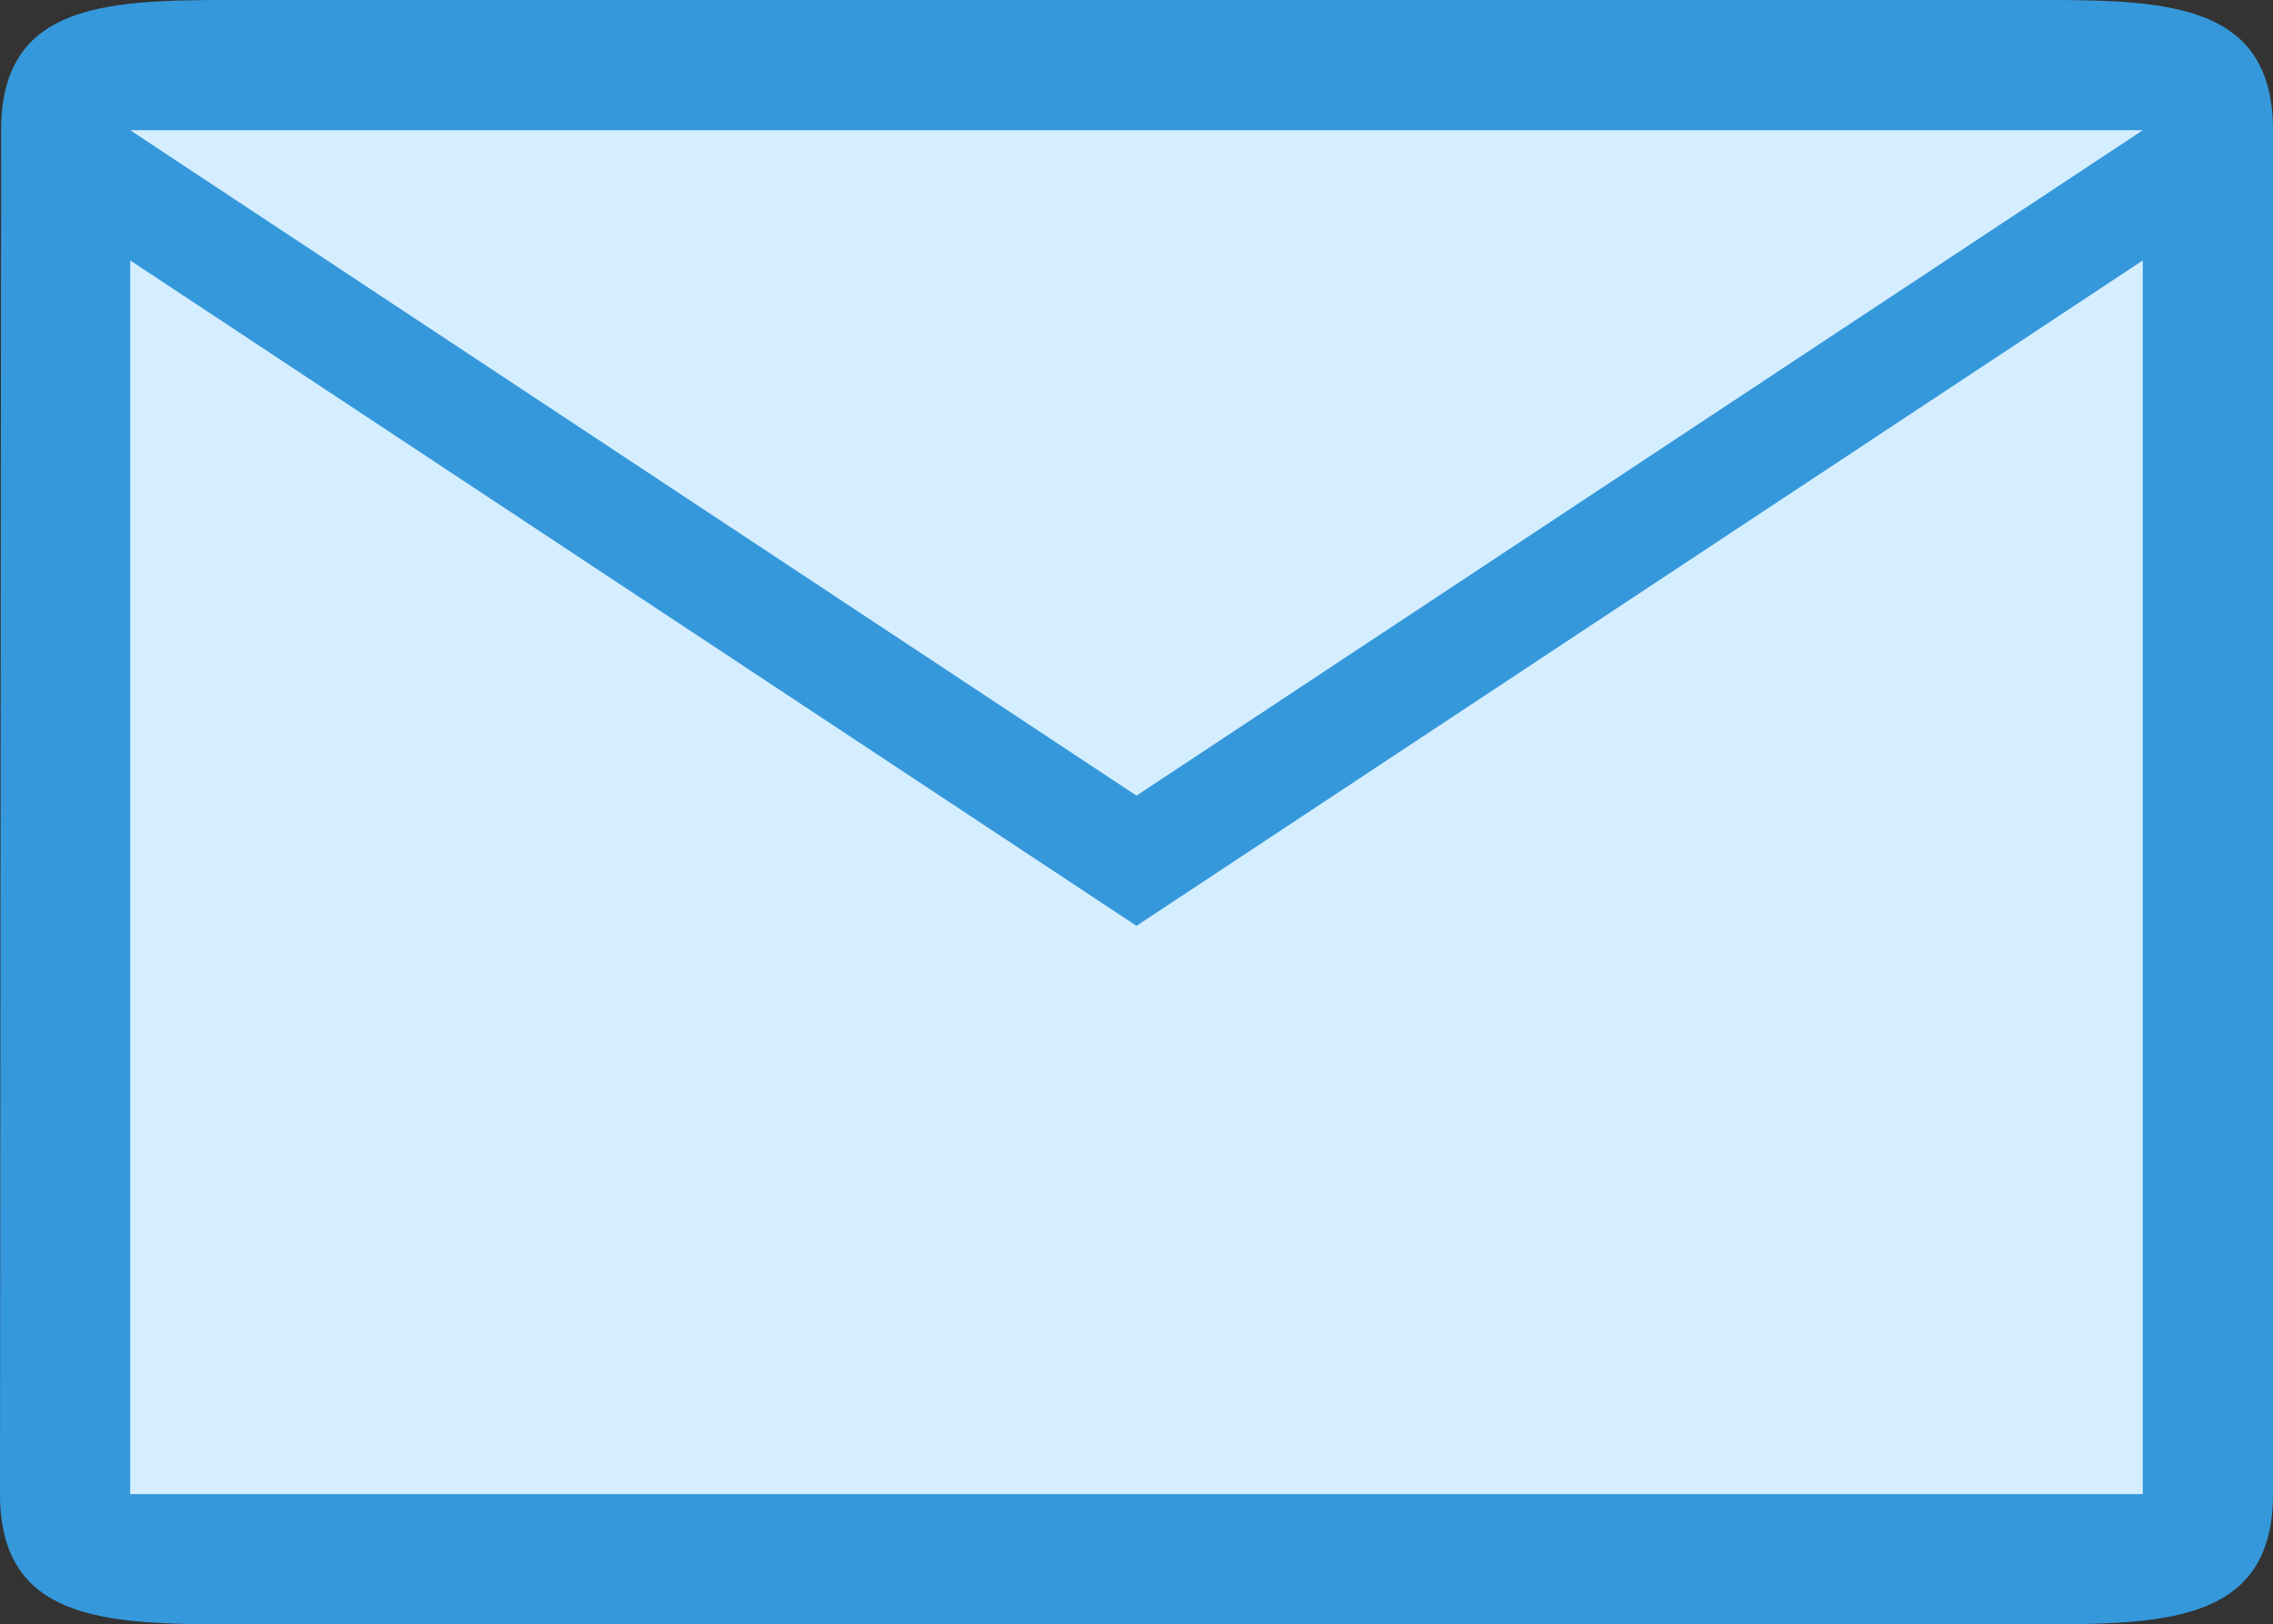 <svg xmlns="http://www.w3.org/2000/svg" width="21.926" height="15.667" viewBox="0 0 21.926 15.667"><rect x="0" y="0" width="21.926" height="15.667" fill="#333333" stroke="none"/><defs><style>.a{fill:#d5eeff;}.b{fill:#3598db;}</style></defs><g transform="translate(-173 -473.166)"><rect class="a" width="20" height="14" transform="translate(174 474)"/><path class="b" d="M22.733,7H5.193c-1.206,0-2.182.05-2.182,1.256L3,21.411c0,1.206.987,1.256,2.193,1.256H22.733c1.206,0,2.193-.05,2.193-1.256V8.256C24.926,7.05,23.939,7,22.733,7Zm.937,14.411H4.256V9.512l9.707,6.418L23.67,9.512Zm-9.707-6.737L4.256,8.256H23.67Z" transform="translate(170 466.166)"/></g></svg>